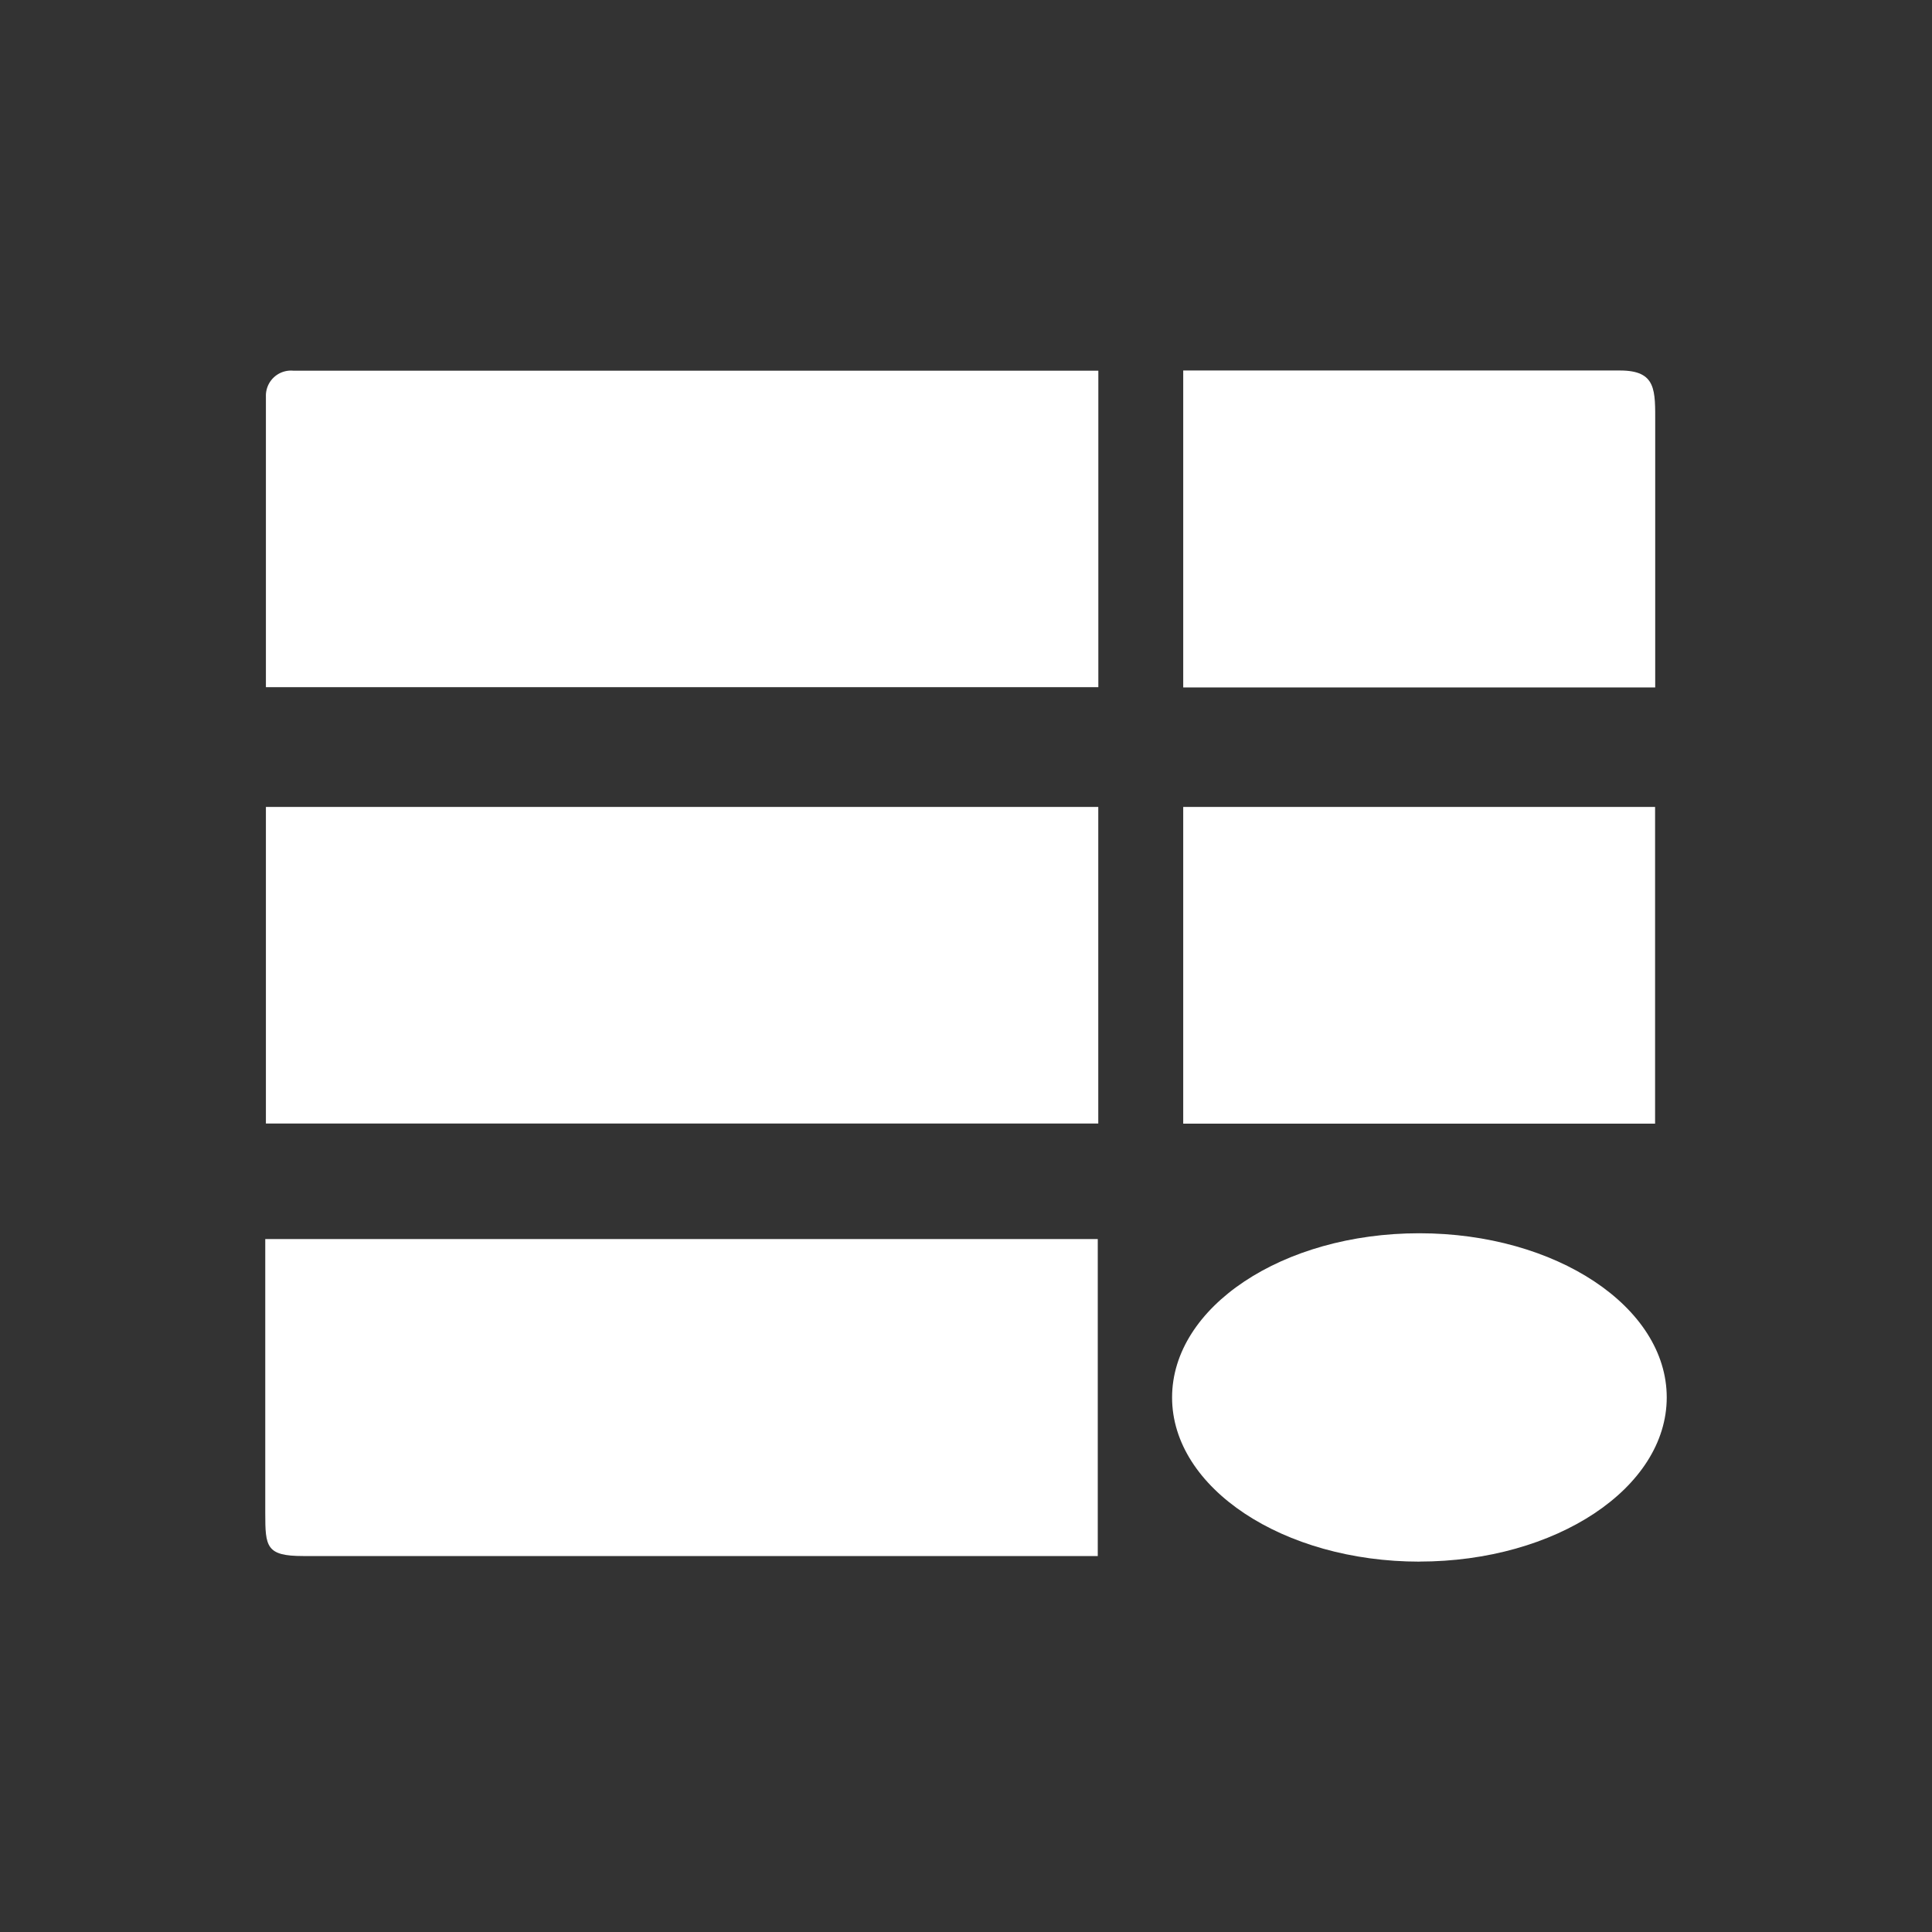 <svg id="Layer_1" data-name="Layer 1" xmlns="http://www.w3.org/2000/svg" viewBox="0 0 300 300"><rect x="0" y="0" width="300" height="300" fill="#333333" stroke="none"/><defs><style>.cls-1{fill:#fff;}</style></defs><g id="layer1"><g id="g14442"><path id="path14030" class="cls-1" d="M41.29,174.46H170.54V125.3H41.29Z"/><path id="path14032" class="cls-1" d="M183.73,174.48H257V125.3H183.73Z"/><path id="path14044" class="cls-1" d="M41.29,61.56a3.9,3.9,0,0,1,4.26-4h125V106.7H41.29V61.56"/><path id="path14048" class="cls-1" d="M183.73,57.53h67.81c5.71,0,5.48,3.08,5.48,8.27v40.94H183.73V57.53"/><path id="path14052" class="cls-1" d="M220.38,242.48c21.22,0,38.43-11.42,38.43-25.49S241.6,191.5,220.38,191.5,182,202.94,182,217s17.24,25.49,38.43,25.49"/><path id="path14056" class="cls-1" d="M170.46,241.62H47.05c-5.72,0-5.86-1.45-5.86-6.64V192.4H170.46v49.22"/></g></g></svg>